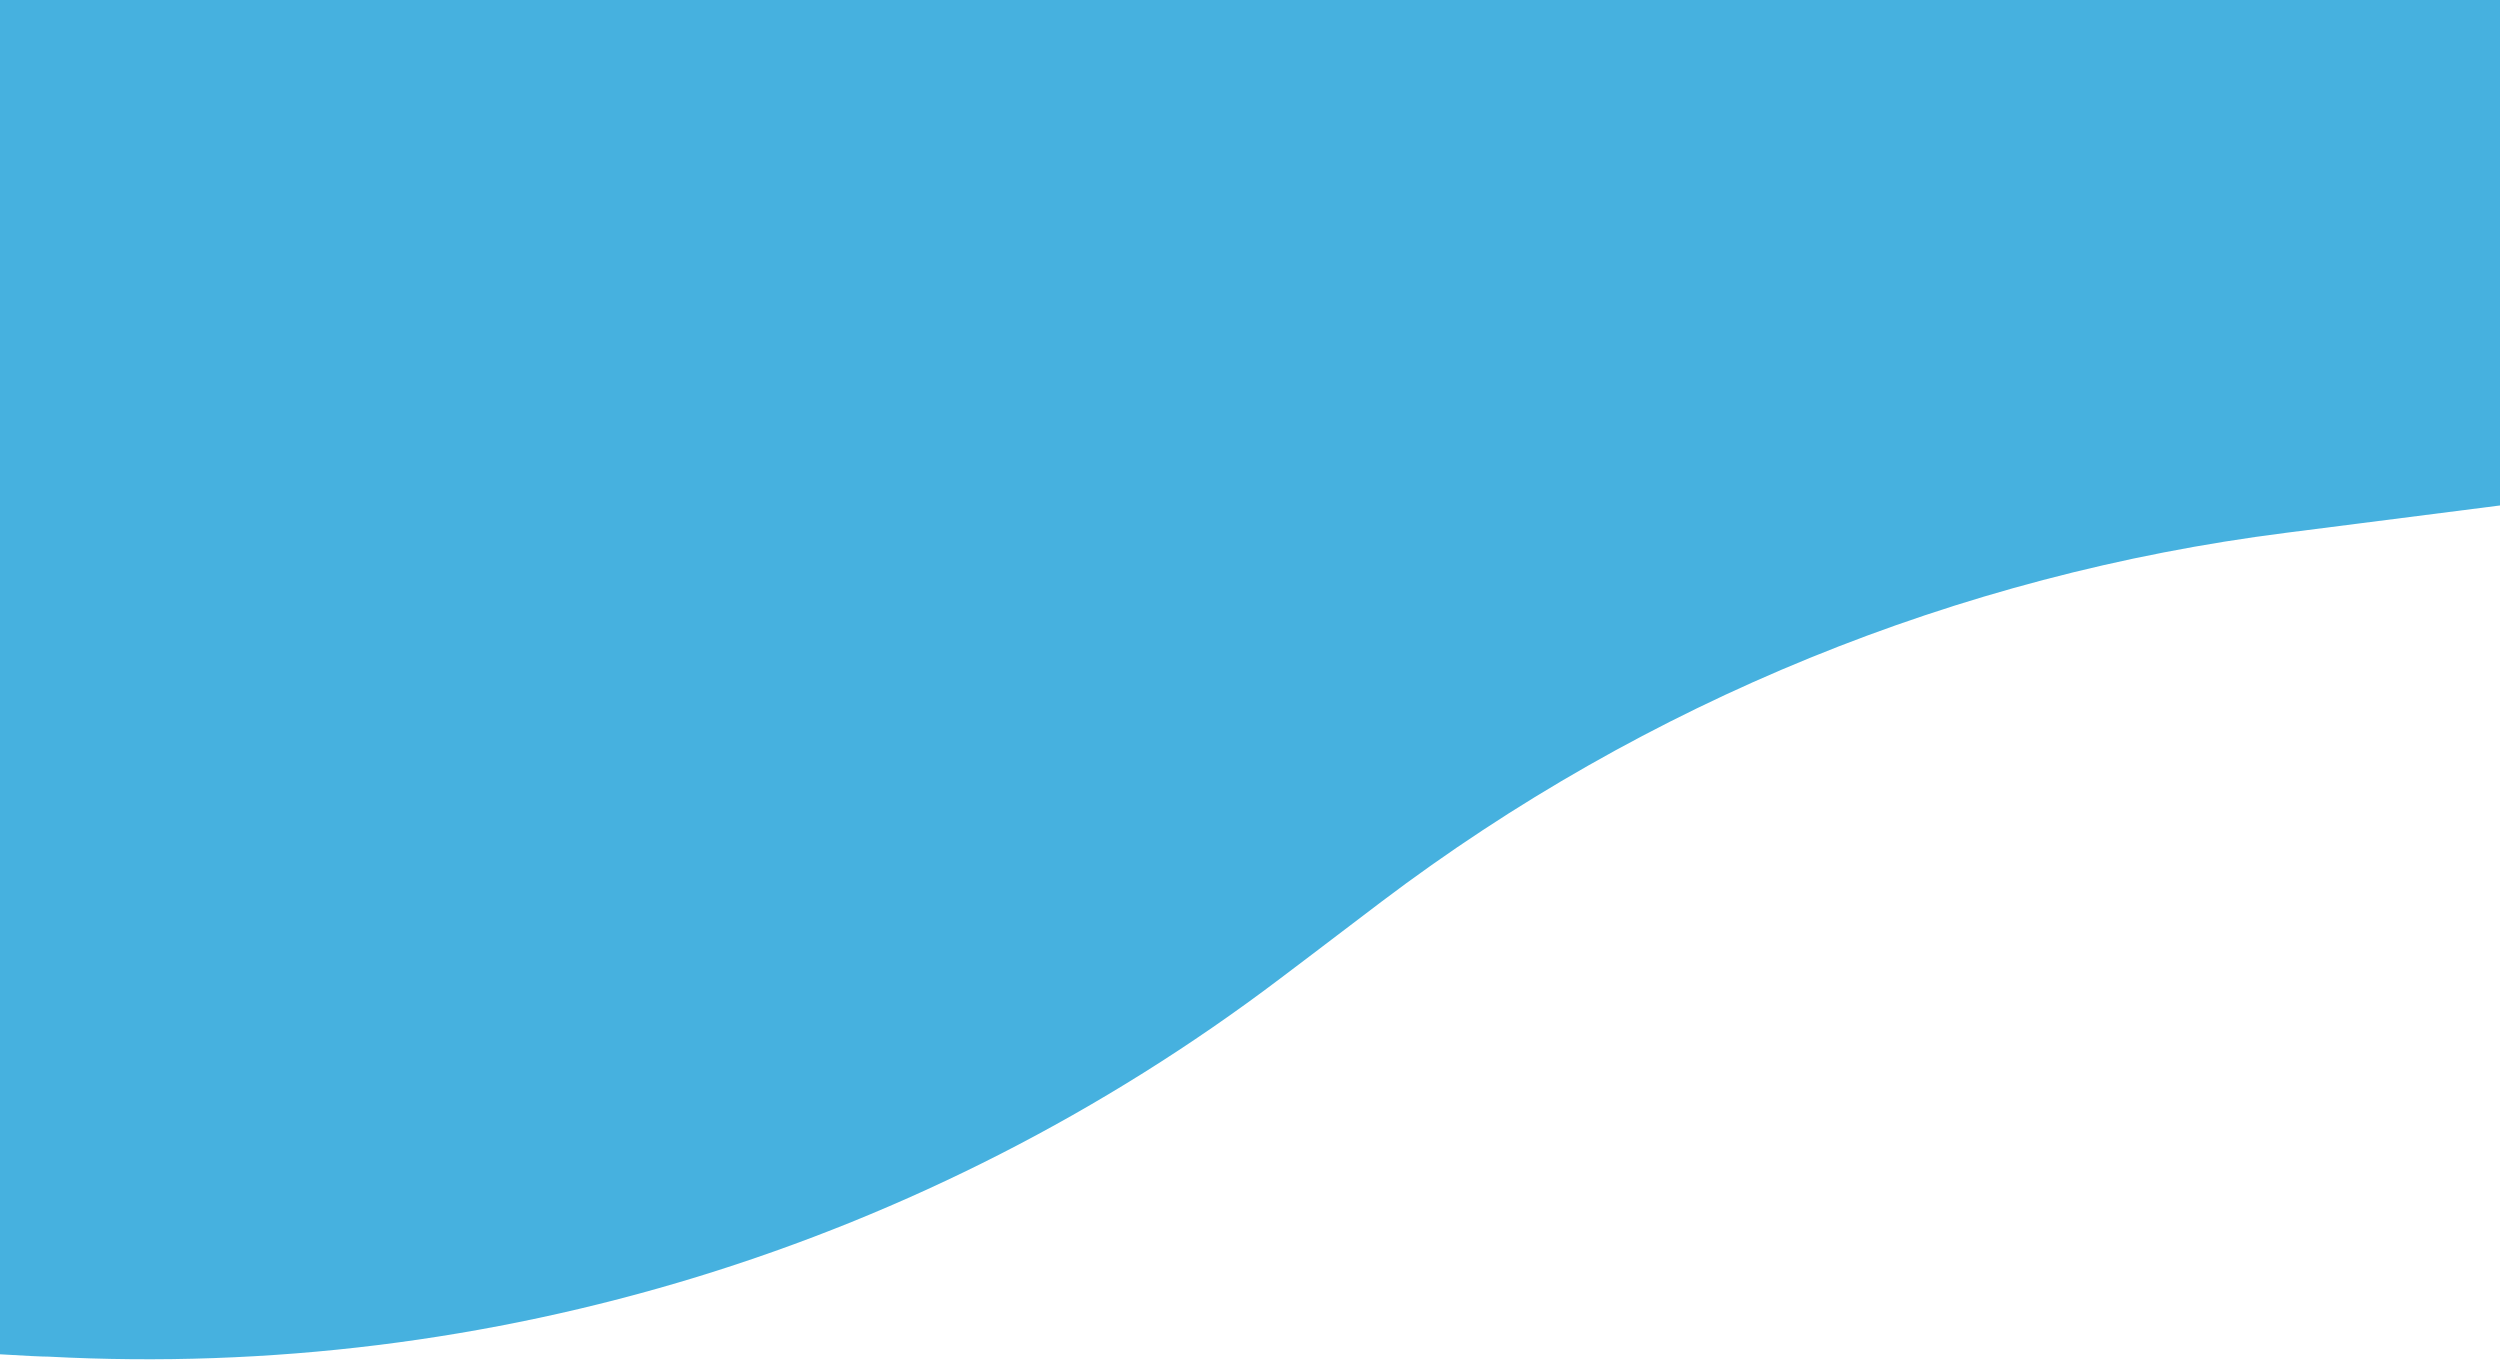 <?xml version="1.0" encoding="utf-8"?>
<!-- Generator: Adobe Illustrator 23.1.0, SVG Export Plug-In . SVG Version: 6.00 Build 0)  -->
<svg version="1.1" id="Layer_1" xmlns="http://www.w3.org/2000/svg" xmlns:xlink="http://www.w3.org/1999/xlink" x="0px" y="0px"
	 viewBox="0 0 640 350" style="enable-background:new 0 0 640 350;" xml:space="preserve" preserveAspectRatio="none">
<style type="text/css">
	.st0{fill:#FFFFFF;}
	.st1{fill:#46B1DF;}
</style>
<rect y="-0.4" class="st0" width="640" height="350.5"/>
<path id="acgmsOro" class="st1" d="M0,346.7c6.6,0.4,10.8,0.6,12.4,0.6c113.2,6,224.8-28.3,315.2-96.7c25.9-19.6-7.1,5.4,26.1-19.8
	c67.6-51.1,147.4-83.7,231.5-94.4c7.3-0.9,25.6-3.3,54.8-7v-130H0V346.7z"/>
</svg>
